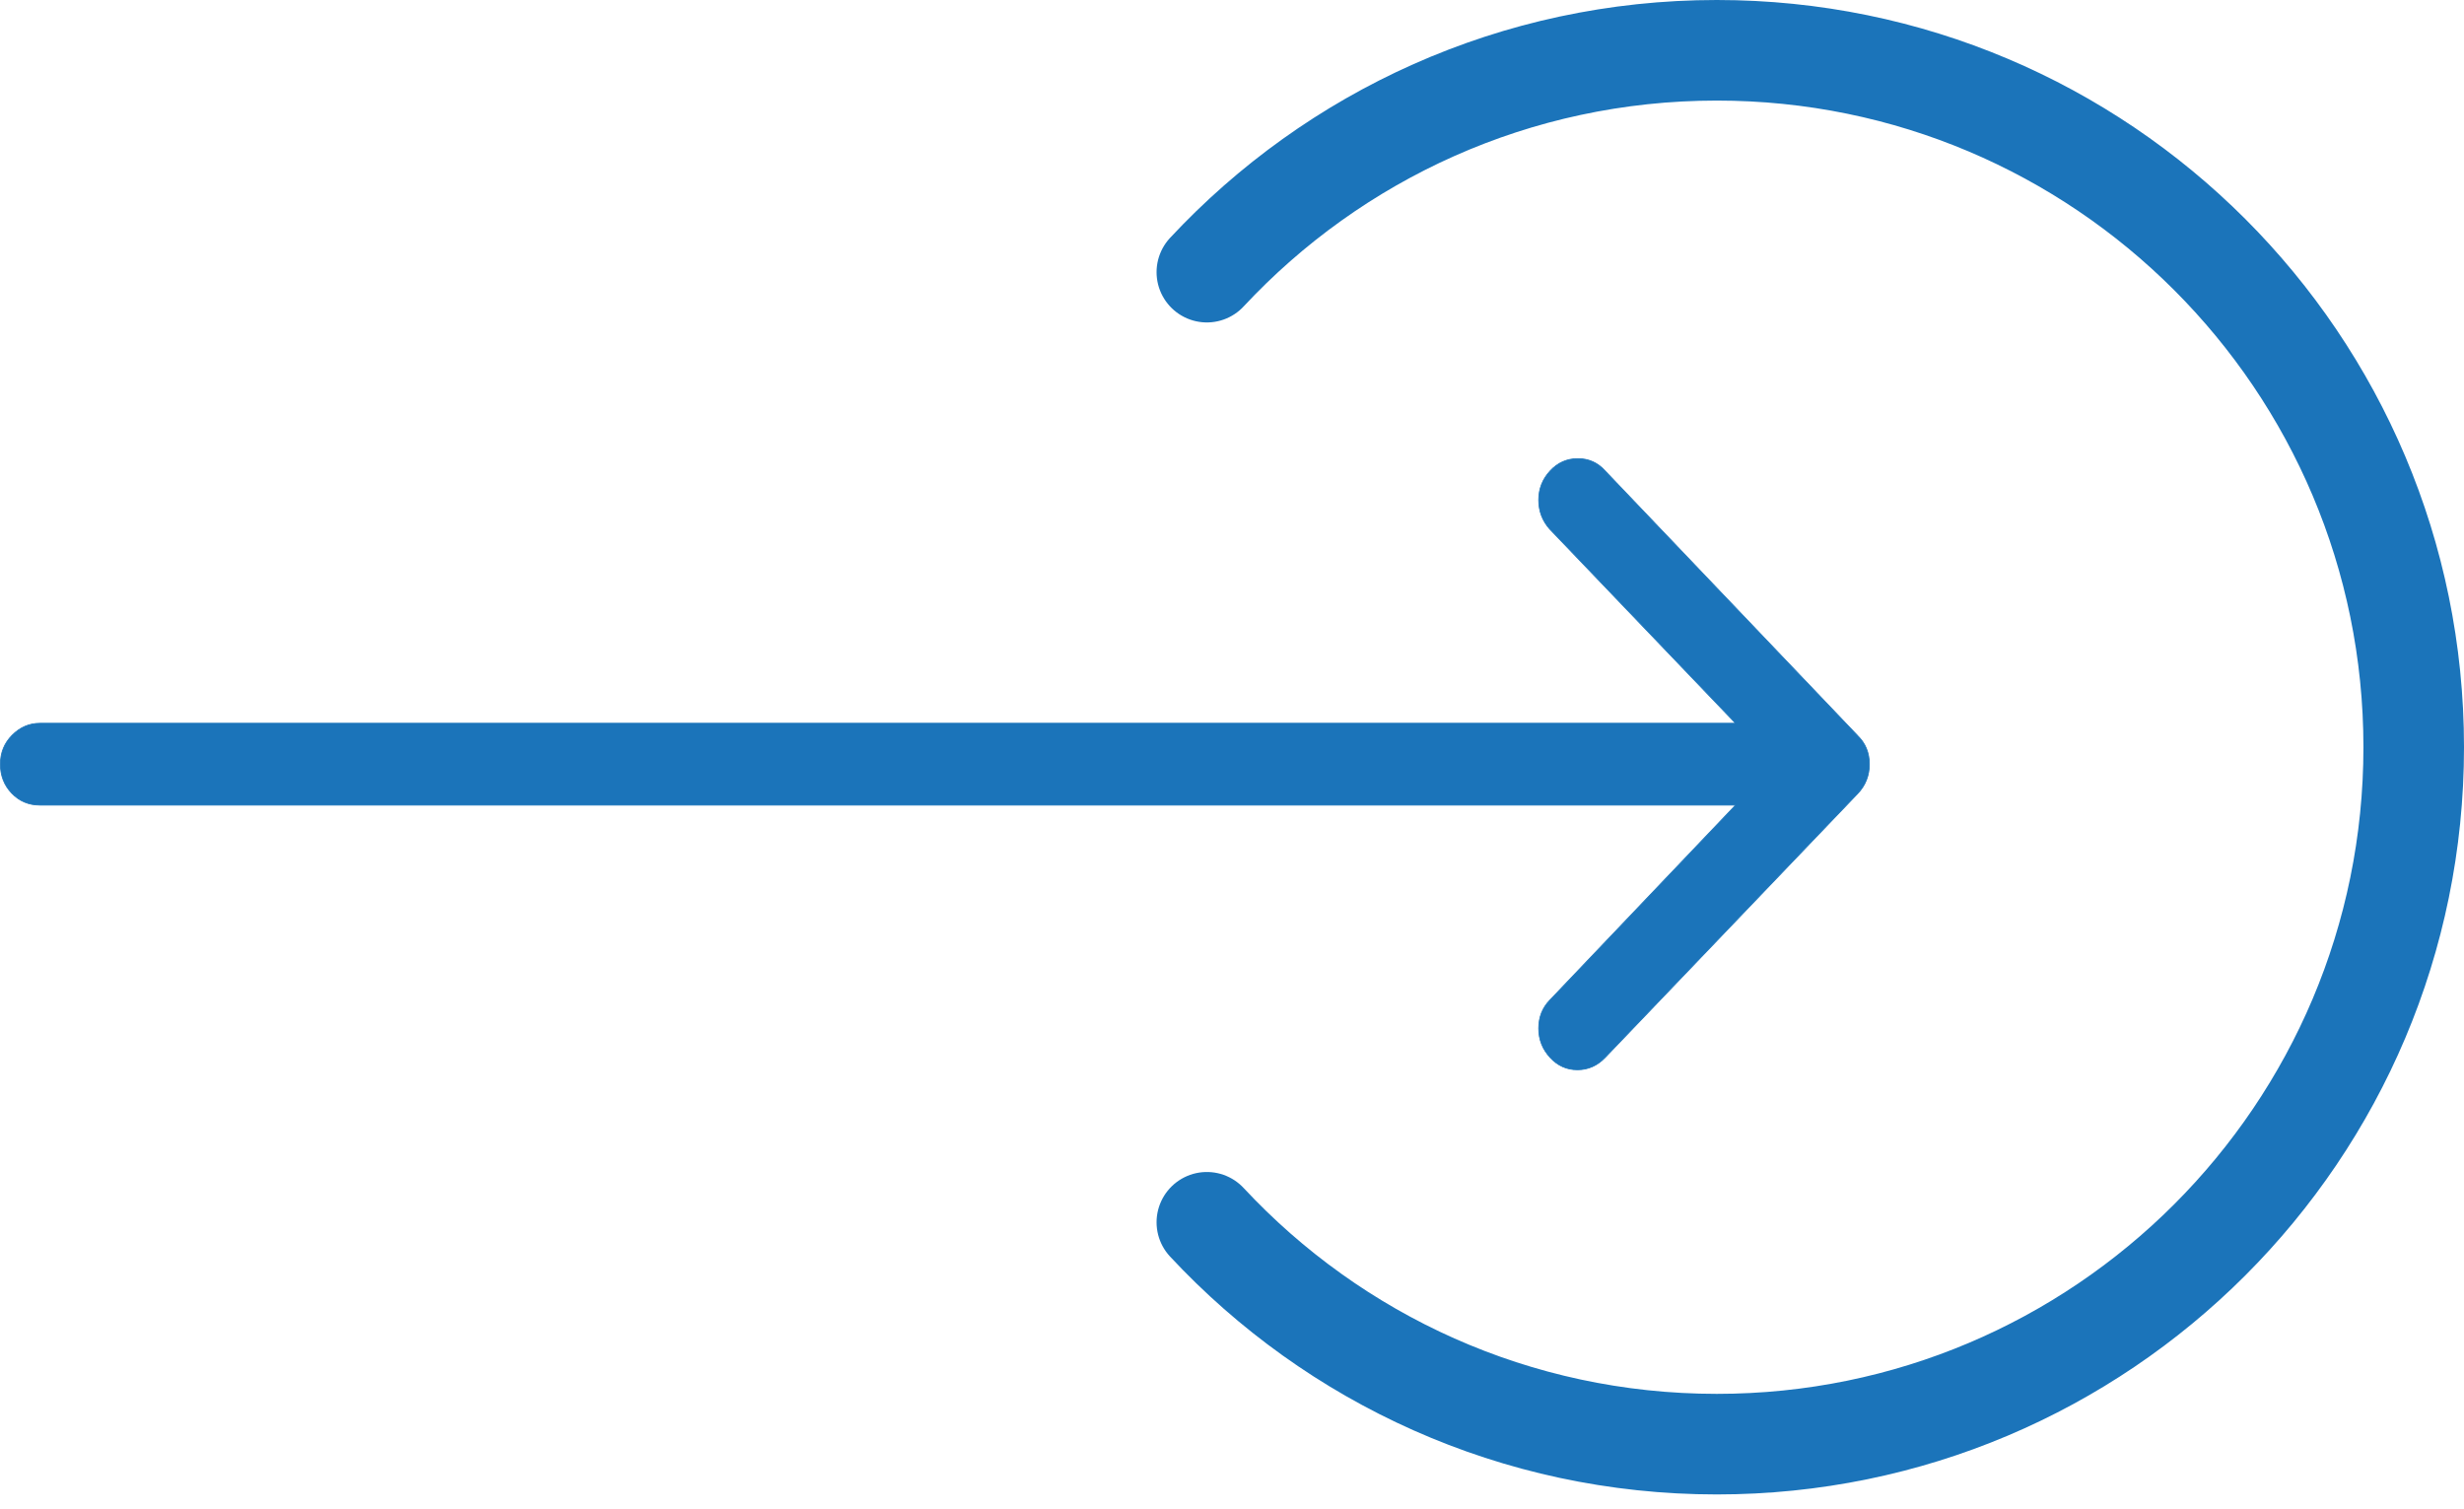 <svg width="49" height="30" viewBox="0 0 49 30" fill="none" xmlns="http://www.w3.org/2000/svg">
<path d="M36.941 14.629L36.941 14.628L31.921 9.365L31.921 9.365C31.776 9.202 31.595 9.12 31.378 9.12C31.16 9.12 30.976 9.202 30.826 9.365C30.675 9.528 30.599 9.721 30.599 9.942C30.599 10.164 30.672 10.356 30.817 10.52C30.817 10.52 30.817 10.52 30.817 10.52L34.502 14.37L34.514 14.383H34.496H0.794C0.583 14.383 0.399 14.462 0.242 14.62C0.086 14.777 0.008 14.969 0.008 15.197C0.008 15.424 0.083 15.617 0.234 15.774C0.385 15.931 0.571 16.01 0.794 16.01H34.496H34.514L34.502 16.023L30.817 19.892L30.817 19.892C30.672 20.043 30.599 20.229 30.599 20.451C30.599 20.673 30.675 20.865 30.826 21.029C30.976 21.192 31.157 21.273 31.369 21.273C31.581 21.273 31.765 21.192 31.921 21.029L36.941 15.783C37.097 15.62 37.175 15.424 37.175 15.197C37.175 14.969 37.097 14.78 36.941 14.629Z" fill="#1B74BA" stroke="#1B74BA" stroke-width="0.016"/>
<path d="M24 5.412C26.53 2.698 30.137 1 34.141 1C41.795 1 48 7.205 48 14.859C48 22.513 41.795 28.718 34.141 28.718C30.137 28.718 26.53 27.021 24 24.306" stroke="#1B74BA" stroke-width="2" stroke-linecap="round"/>
</svg>
